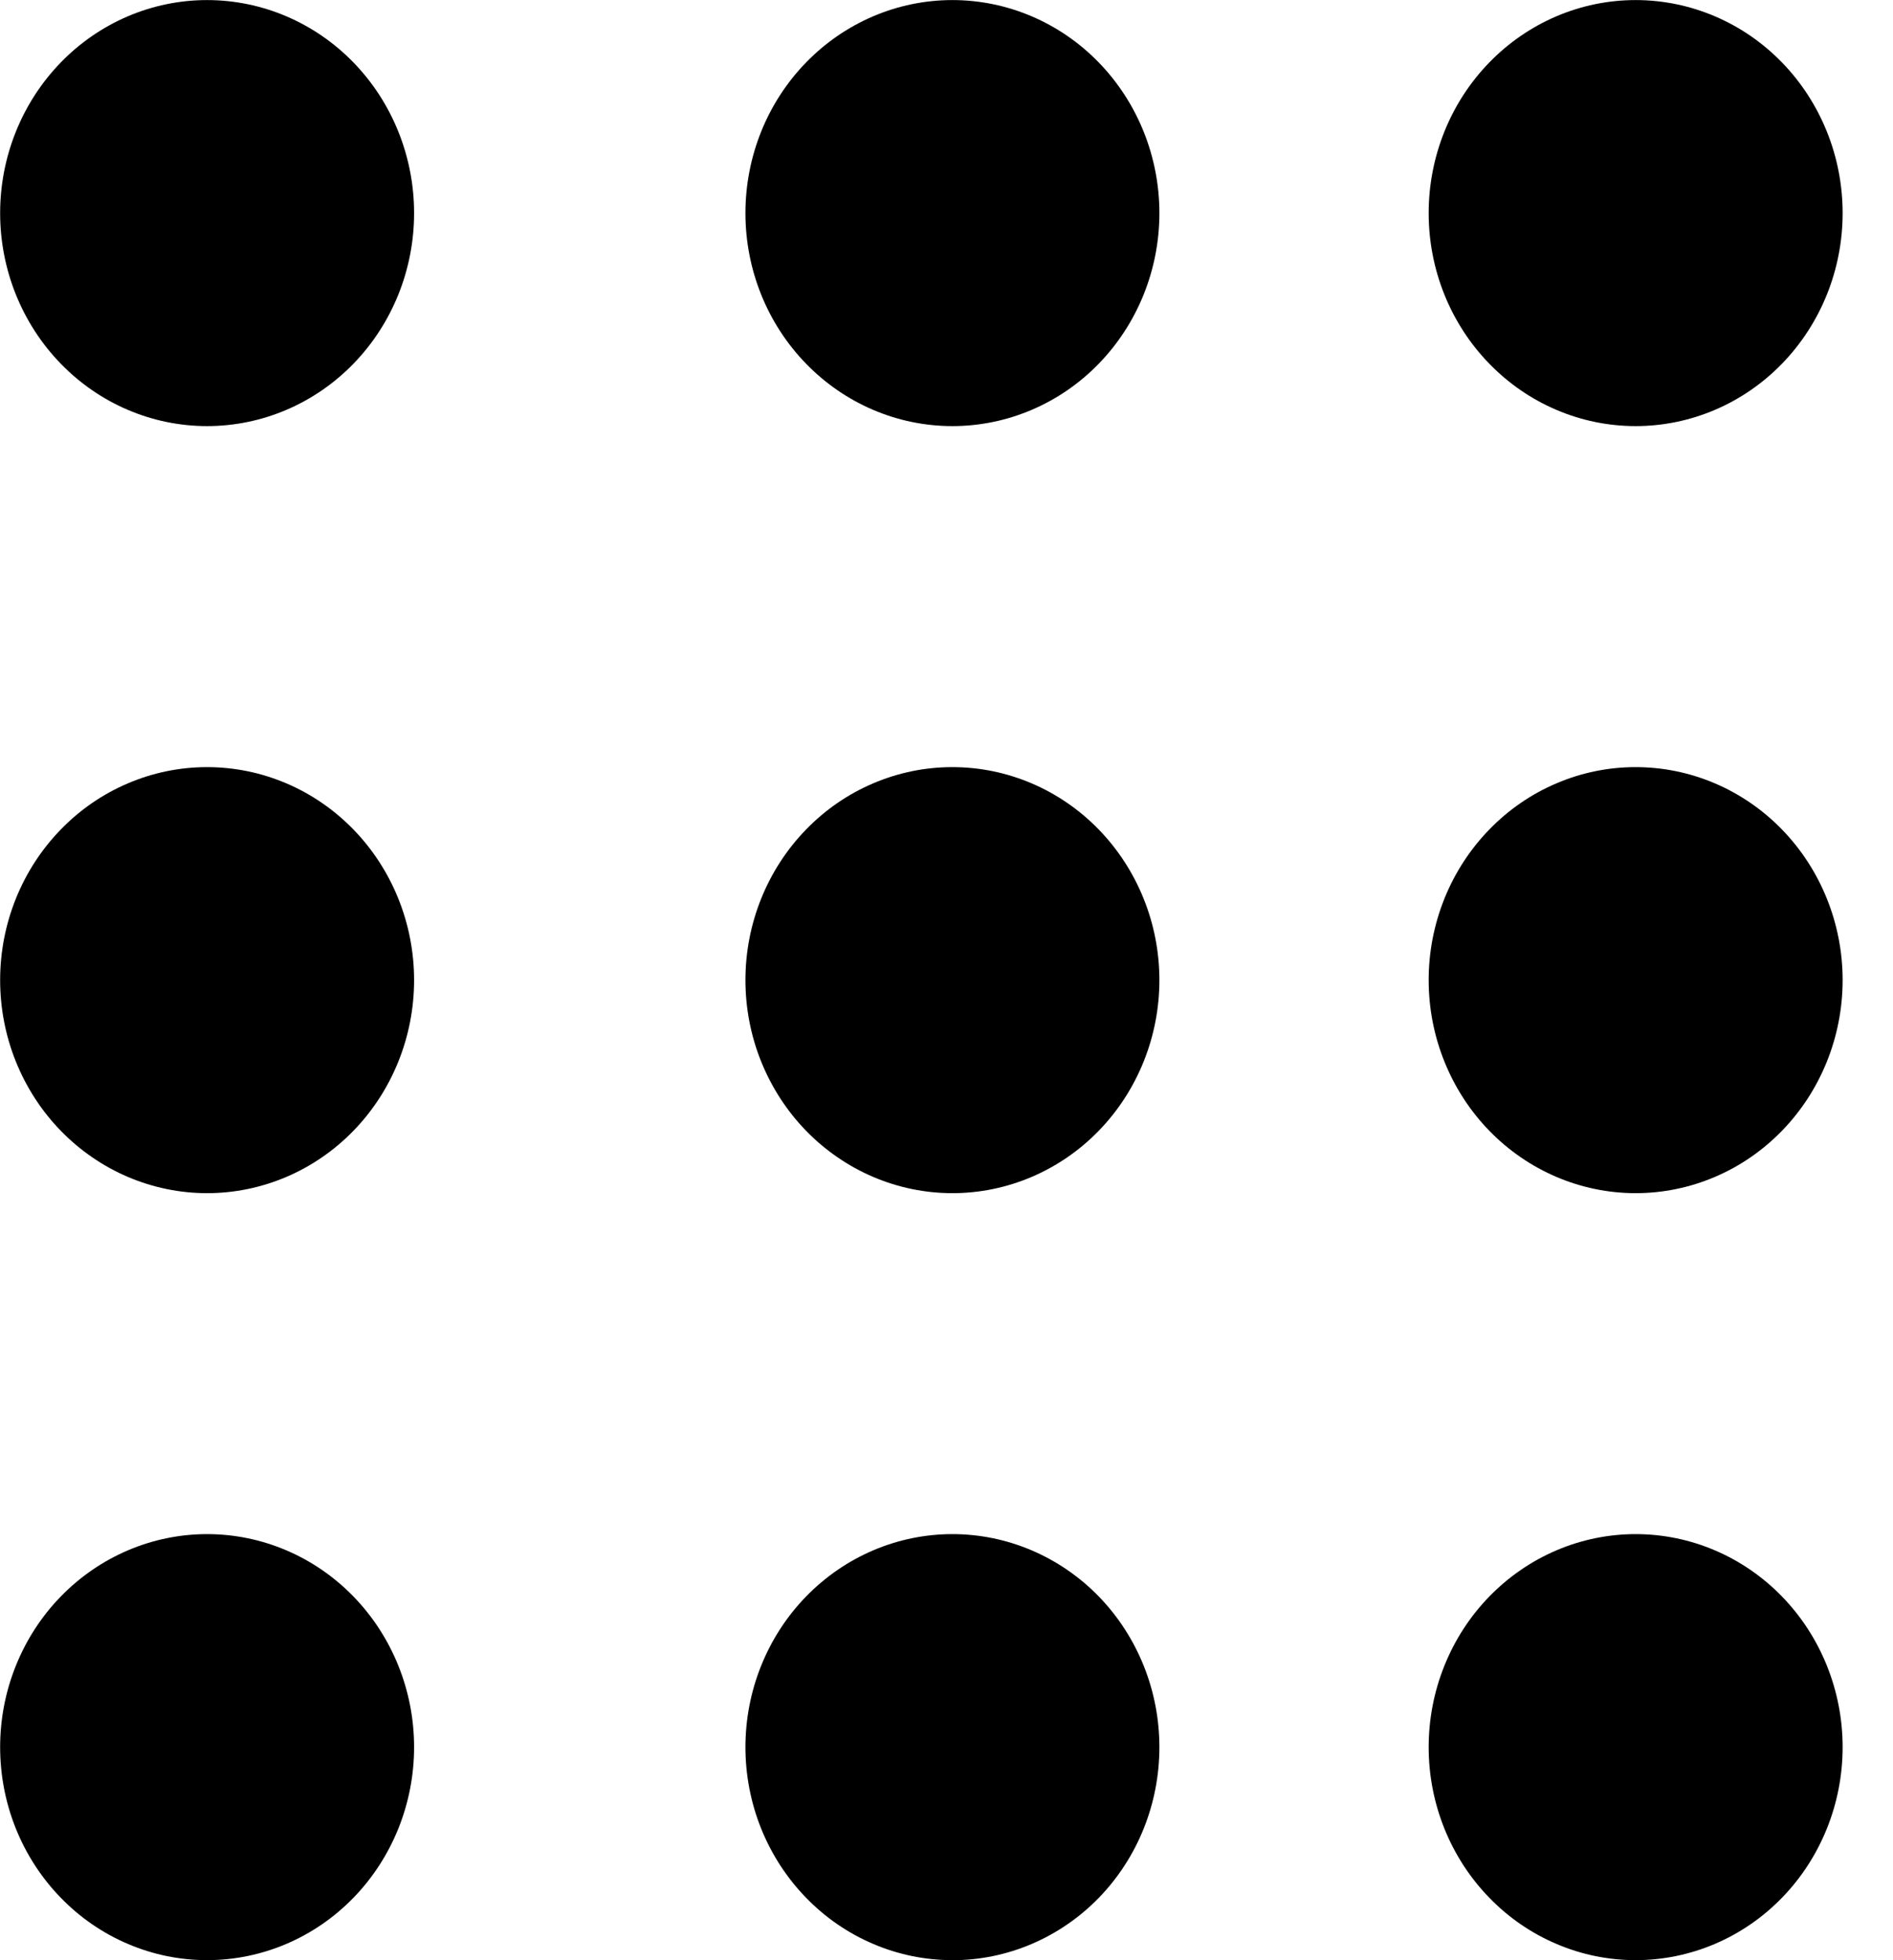 <svg width="28" height="29" viewBox="0 0 28 29" fill="none" xmlns="http://www.w3.org/2000/svg">
<path d="M14.087 6.304C13.275 6.304 12.497 5.972 11.923 5.381C11.348 4.79 11.026 3.989 11.026 3.153C11.026 2.317 11.348 1.515 11.923 0.924C12.497 0.333 13.275 0.001 14.087 0.001C14.899 0.001 15.678 0.333 16.252 0.924C16.826 1.515 17.149 2.317 17.149 3.153C17.149 3.989 16.826 4.79 16.252 5.381C15.678 5.972 14.899 6.304 14.087 6.304ZM24.193 6.304C23.381 6.304 22.603 5.972 22.029 5.381C21.454 4.79 21.132 3.989 21.132 3.153C21.132 2.317 21.454 1.515 22.029 0.924C22.603 0.333 23.381 0.001 24.193 0.001C25.005 0.001 25.784 0.333 26.358 0.924C26.932 1.515 27.255 2.317 27.255 3.153C27.255 3.989 26.932 4.79 26.358 5.381C25.784 5.972 25.005 6.304 24.193 6.304ZM3.063 6.304C2.251 6.304 1.473 5.972 0.899 5.381C0.325 4.79 0.002 3.989 0.002 3.153C0.002 2.317 0.325 1.515 0.899 0.924C1.473 0.333 2.251 0.001 3.063 0.001C3.875 0.001 4.654 0.333 5.228 0.924C5.802 1.515 6.125 2.317 6.125 3.153C6.125 3.989 5.802 4.79 5.228 5.381C4.654 5.972 3.875 6.304 3.063 6.304ZM14.087 17.652C13.685 17.652 13.287 17.57 12.916 17.412C12.544 17.253 12.207 17.021 11.923 16.729C11.638 16.436 11.413 16.088 11.259 15.706C11.105 15.324 11.026 14.914 11.026 14.5C11.026 14.086 11.105 13.677 11.259 13.294C11.413 12.912 11.638 12.565 11.923 12.272C12.207 11.979 12.544 11.747 12.916 11.589C13.287 11.43 13.685 11.349 14.087 11.349C14.899 11.349 15.678 11.681 16.252 12.272C16.826 12.863 17.149 13.665 17.149 14.5C17.149 15.336 16.826 16.138 16.252 16.729C15.678 17.32 14.899 17.652 14.087 17.652ZM24.193 17.652C23.791 17.652 23.393 17.57 23.022 17.412C22.65 17.253 22.313 17.021 22.029 16.729C21.744 16.436 21.519 16.088 21.365 15.706C21.211 15.324 21.132 14.914 21.132 14.5C21.132 14.086 21.211 13.677 21.365 13.294C21.519 12.912 21.744 12.565 22.029 12.272C22.313 11.979 22.65 11.747 23.022 11.589C23.393 11.43 23.791 11.349 24.193 11.349C25.005 11.349 25.784 11.681 26.358 12.272C26.932 12.863 27.255 13.665 27.255 14.5C27.255 15.336 26.932 16.138 26.358 16.729C25.784 17.32 25.005 17.652 24.193 17.652ZM3.063 17.652C2.661 17.652 2.263 17.57 1.892 17.412C1.52 17.253 1.183 17.021 0.899 16.729C0.614 16.436 0.389 16.088 0.235 15.706C0.081 15.324 0.002 14.914 0.002 14.5C0.002 14.086 0.081 13.677 0.235 13.294C0.389 12.912 0.614 12.565 0.899 12.272C1.183 11.979 1.52 11.747 1.892 11.589C2.263 11.43 2.661 11.349 3.063 11.349C3.875 11.349 4.654 11.681 5.228 12.272C5.802 12.863 6.125 13.665 6.125 14.5C6.125 15.336 5.802 16.138 5.228 16.729C4.654 17.32 3.875 17.652 3.063 17.652ZM14.087 28.999C13.685 28.999 13.287 28.918 12.916 28.759C12.544 28.601 12.207 28.369 11.923 28.076C11.638 27.783 11.413 27.436 11.259 27.054C11.105 26.671 11.026 26.262 11.026 25.848C11.026 25.434 11.105 25.024 11.259 24.642C11.413 24.259 11.638 23.912 11.923 23.619C12.207 23.327 12.544 23.095 12.916 22.936C13.287 22.778 13.685 22.696 14.087 22.696C14.899 22.696 15.678 23.028 16.253 23.619C16.827 24.211 17.149 25.012 17.149 25.848C17.149 26.684 16.827 27.486 16.253 28.077C15.678 28.668 14.899 29 14.087 29V28.999ZM24.193 28.999C23.791 28.999 23.393 28.918 23.022 28.759C22.65 28.601 22.313 28.369 22.029 28.076C21.744 27.783 21.519 27.436 21.365 27.054C21.211 26.671 21.132 26.262 21.132 25.848C21.132 25.434 21.211 25.024 21.365 24.642C21.519 24.259 21.744 23.912 22.029 23.619C22.313 23.327 22.65 23.095 23.022 22.936C23.393 22.778 23.791 22.696 24.193 22.696C25.005 22.696 25.784 23.028 26.358 23.619C26.932 24.21 27.255 25.012 27.255 25.848C27.255 26.683 26.932 27.485 26.358 28.076C25.784 28.667 25.005 28.999 24.193 28.999ZM3.063 28.999C2.661 28.999 2.263 28.918 1.892 28.759C1.52 28.601 1.183 28.369 0.899 28.076C0.614 27.783 0.389 27.436 0.235 27.054C0.081 26.671 0.002 26.262 0.002 25.848C0.002 25.434 0.081 25.024 0.235 24.642C0.389 24.259 0.614 23.912 0.899 23.619C1.183 23.327 1.52 23.095 1.892 22.936C2.263 22.778 2.661 22.696 3.063 22.696C3.875 22.696 4.654 23.028 5.228 23.619C5.802 24.21 6.125 25.012 6.125 25.848C6.125 26.683 5.802 27.485 5.228 28.076C4.654 28.667 3.875 28.999 3.063 28.999Z" fill="black"/>
</svg>
